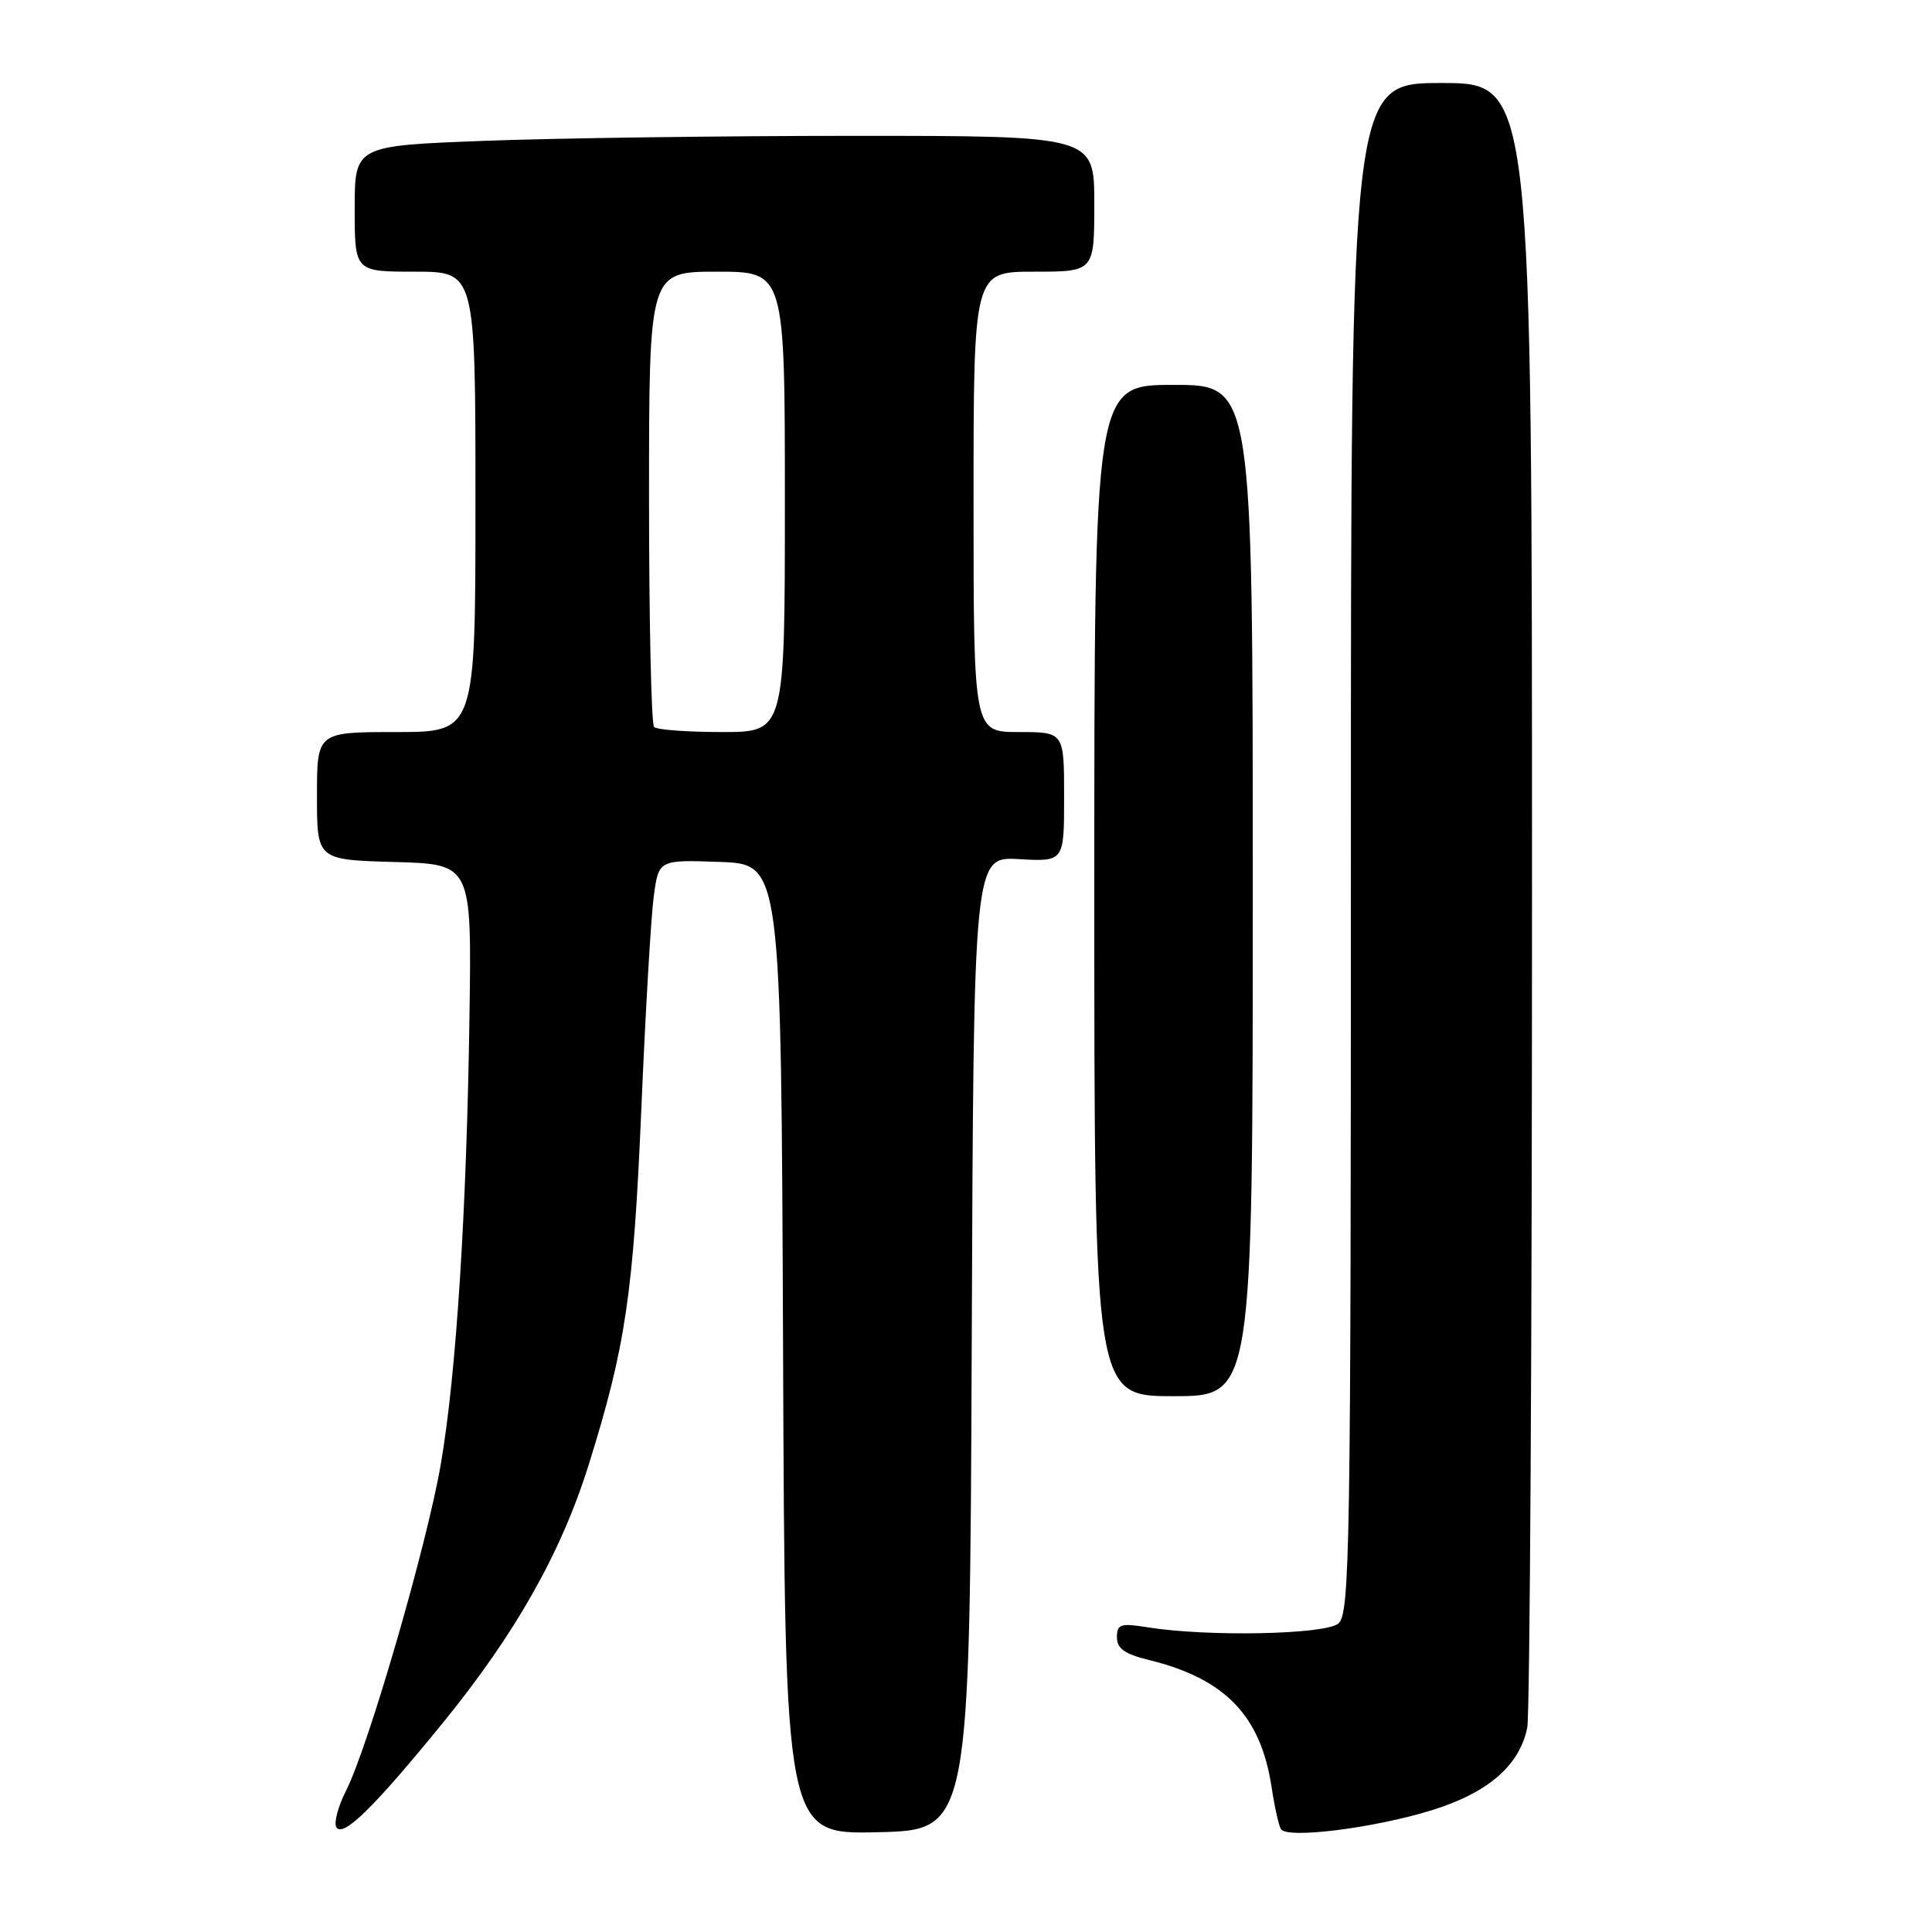 <?xml version="1.0" encoding="UTF-8" standalone="no"?>
<!DOCTYPE svg PUBLIC "-//W3C//DTD SVG 1.1//EN" "http://www.w3.org/Graphics/SVG/1.1/DTD/svg11.dtd" >
<svg xmlns="http://www.w3.org/2000/svg" xmlns:xlink="http://www.w3.org/1999/xlink" version="1.1" viewBox="0 0 256 256">
 <g >
 <path fill="currentColor"
d=" M 58.63 228.35 C 68.32 216.45 74.36 205.76 78.04 193.98 C 82.90 178.42 83.94 171.33 84.98 146.94 C 85.52 134.17 86.26 121.51 86.62 118.82 C 87.27 113.92 87.27 113.92 95.38 114.21 C 103.50 114.50 103.50 114.50 103.76 178.78 C 104.01 243.06 104.01 243.06 116.26 242.78 C 128.50 242.50 128.50 242.50 128.76 178.00 C 129.01 113.50 129.01 113.50 135.01 113.84 C 141.00 114.18 141.00 114.18 141.00 105.59 C 141.00 97.00 141.00 97.00 135.00 97.00 C 129.00 97.00 129.00 97.00 129.00 66.50 C 129.00 36.00 129.00 36.00 137.00 36.00 C 145.00 36.00 145.00 36.00 145.00 27.00 C 145.00 18.00 145.00 18.00 113.25 18.00 C 95.79 18.00 73.74 18.30 64.25 18.66 C 47.00 19.31 47.00 19.31 47.00 27.66 C 47.00 36.00 47.00 36.00 55.00 36.00 C 63.00 36.00 63.00 36.00 63.00 66.50 C 63.00 97.00 63.00 97.00 52.50 97.00 C 42.00 97.00 42.00 97.00 42.00 105.47 C 42.00 113.93 42.00 113.93 52.25 114.22 C 62.50 114.50 62.50 114.50 62.21 134.50 C 61.84 160.42 60.46 182.11 58.41 194.00 C 56.58 204.68 48.79 231.51 45.85 237.28 C 44.79 239.37 44.22 241.54 44.57 242.12 C 45.44 243.53 49.52 239.53 58.63 228.35 Z  M 189.67 239.88 C 197.18 237.56 201.36 233.94 202.37 228.91 C 202.72 227.17 203.00 177.43 203.00 118.38 C 203.00 11.00 203.00 11.00 191.00 11.00 C 179.00 11.00 179.00 11.00 179.00 112.38 C 179.00 205.74 178.87 213.86 177.33 215.13 C 175.56 216.59 160.02 216.90 152.09 215.63 C 148.46 215.05 148.00 215.20 148.00 216.95 C 148.00 218.44 149.04 219.18 152.25 219.96 C 162.36 222.44 167.08 227.35 168.51 236.91 C 168.89 239.43 169.44 241.89 169.73 242.37 C 170.54 243.68 182.02 242.24 189.67 239.88 Z  M 166.00 118.00 C 166.00 51.00 166.00 51.00 155.50 51.00 C 145.00 51.00 145.00 51.00 145.00 118.00 C 145.00 185.00 145.00 185.00 155.50 185.00 C 166.00 185.00 166.00 185.00 166.00 118.00 Z  M 86.67 96.33 C 86.30 95.97 86.00 82.24 86.00 65.83 C 86.00 36.00 86.00 36.00 95.00 36.00 C 104.00 36.00 104.00 36.00 104.00 66.50 C 104.00 97.00 104.00 97.00 95.67 97.00 C 91.08 97.00 87.03 96.70 86.67 96.33 Z "/>
</g>
</svg>
